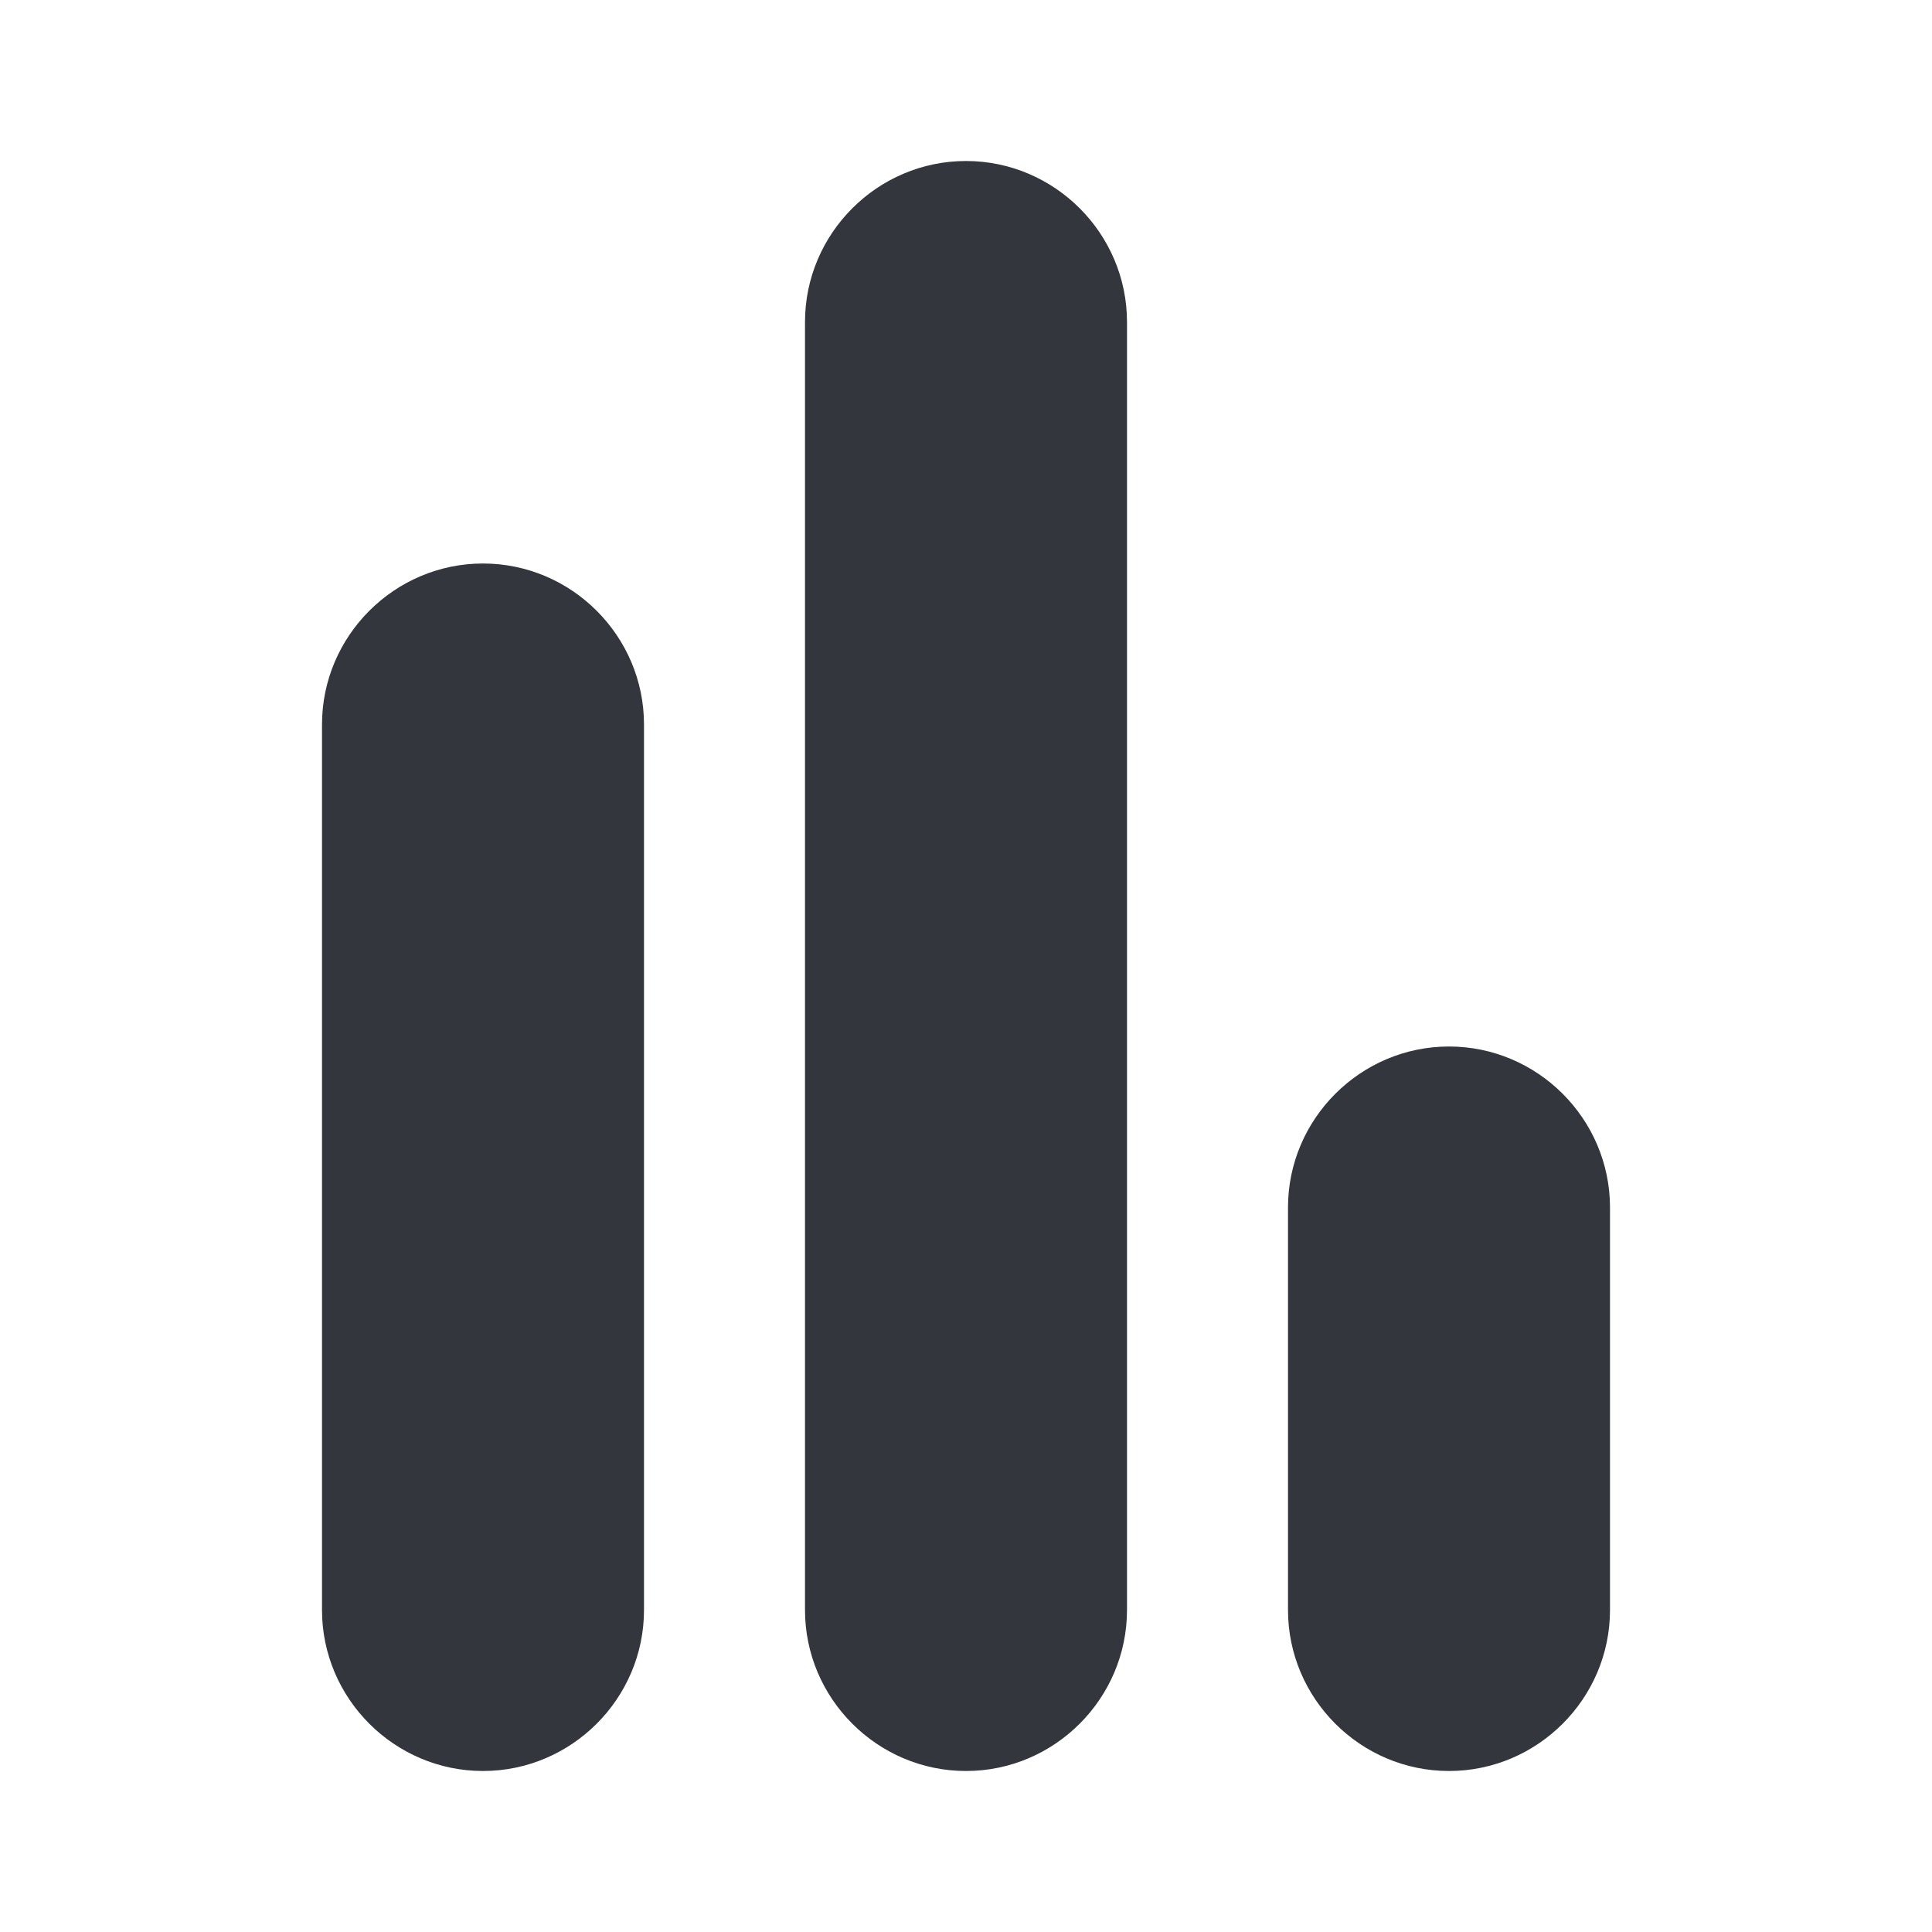 <svg xmlns="http://www.w3.org/2000/svg" viewBox="0 0 24 24"><path d="M6 7c-1.1 0-2 .9-2 2v11c0 1.1.9 2 2 2s2-.9 2-2V9c0-1.1-.9-2-2-2zm6-5c-1.1 0-2 .9-2 2v16c0 1.1.9 2 2 2s2-.9 2-2V4c0-1.1-.9-2-2-2zm6 11c-1.1 0-2 .9-2 2v5c0 1.1.9 2 2 2s2-.9 2-2v-5c0-1.1-.9-2-2-2z" fill="#34363D"/></svg>